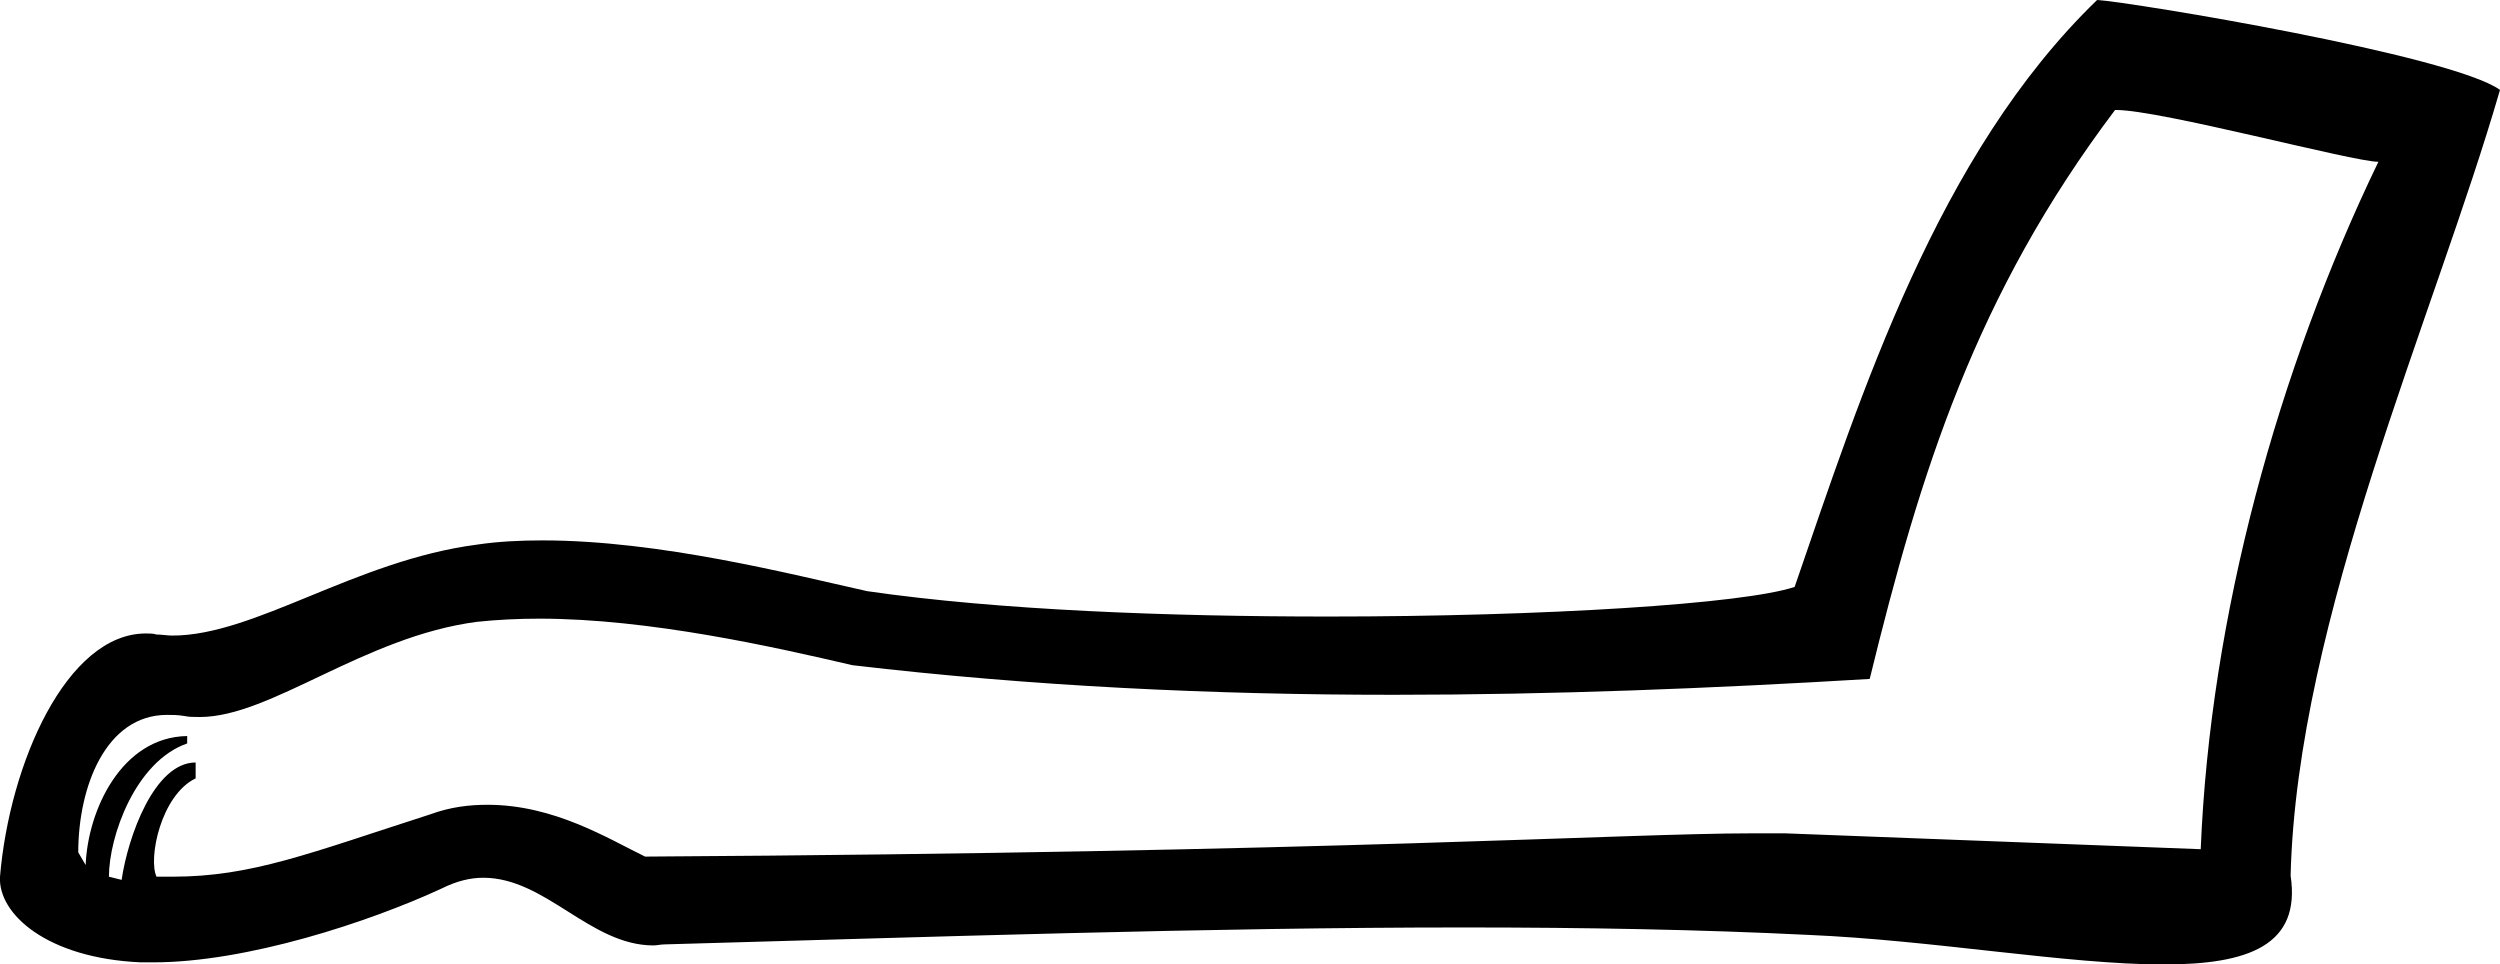 <?xml version='1.0' encoding ='UTF-8' standalone='no'?>
<svg width='23.64' height='9.12' xmlns='http://www.w3.org/2000/svg' xmlns:xlink='http://www.w3.org/1999/xlink'  version='1.1' >
<path style='fill:black; stroke:none' d=' M 20.01 1.04  C 20.43 1.04 22.25 1.53 22.49 1.53  C 21.54 3.5 20.9 5.82 20.81 8.03  L 16.88 7.88  C 16.79 7.88 16.68 7.88 16.57 7.88  C 15.35 7.88 12.63 8.06 6.1 8.1  C 5.75 7.93 5.24 7.61 4.61 7.61  C 4.44 7.61 4.26 7.63 4.07 7.7  C 2.92 8.07 2.38 8.29 1.63 8.29  C 1.58 8.29 1.53 8.29 1.48 8.29  C 1.4 8.12 1.52 7.52 1.85 7.36  L 1.85 7.21  C 1.46 7.21 1.21 7.91 1.15 8.32  L 1.03 8.29  C 1.03 7.91 1.28 7.2 1.77 7.03  L 1.77 6.96  C 1.15 6.97 0.83 7.66 0.81 8.18  L 0.74 8.06  C 0.74 7.44 1 6.76 1.58 6.76  C 1.63 6.76 1.68 6.76 1.74 6.77  C 1.79 6.78 1.83 6.78 1.89 6.78  C 2.56 6.78 3.44 6.02 4.51 5.88  C 4.7 5.86 4.9 5.85 5.1 5.85  C 6.14 5.85 7.33 6.12 8.06 6.29  C 9.76 6.49 11.47 6.57 13.18 6.57  C 14.68 6.57 16.18 6.51 17.68 6.42  C 18.16 4.46 18.68 2.79 20 1.04  C 20.01 1.04 20.01 1.04 20.01 1.04  Z  M 19.83 0  C 18.32 1.46 17.6 3.72 16.97 5.55  C 16.49 5.71 14.62 5.83 12.56 5.83  C 11.05 5.83 9.44 5.77 8.2 5.59  C 7.48 5.43 6.24 5.11 5.13 5.11  C 4.92 5.11 4.71 5.12 4.51 5.15  C 3.36 5.3 2.41 6.01 1.63 6.01  C 1.58 6.01 1.53 6 1.48 6  C 1.45 5.99 1.41 5.99 1.38 5.99  C 0.63 5.99 0.09 7.22 0 8.29  C -0.02 8.64 0.44 9.06 1.33 9.1  C 1.37 9.1 1.41 9.1 1.45 9.1  C 2.33 9.1 3.49 8.72 4.18 8.4  C 4.32 8.33 4.45 8.3 4.57 8.3  C 5.16 8.3 5.58 8.94 6.18 8.94  C 6.21 8.94 6.25 8.93 6.29 8.93  C 8.8 8.86 11.43 8.77 13.84 8.77  C 14.99 8.77 16.08 8.79 17.09 8.84  C 18.28 8.89 19.55 9.12 20.46 9.12  C 21.26 9.12 21.76 8.94 21.66 8.28  C 21.72 5.85 23.02 2.99 23.64 0.85  C 23.18 0.52 20.16 0.02 19.83 0  Z '/></svg>
